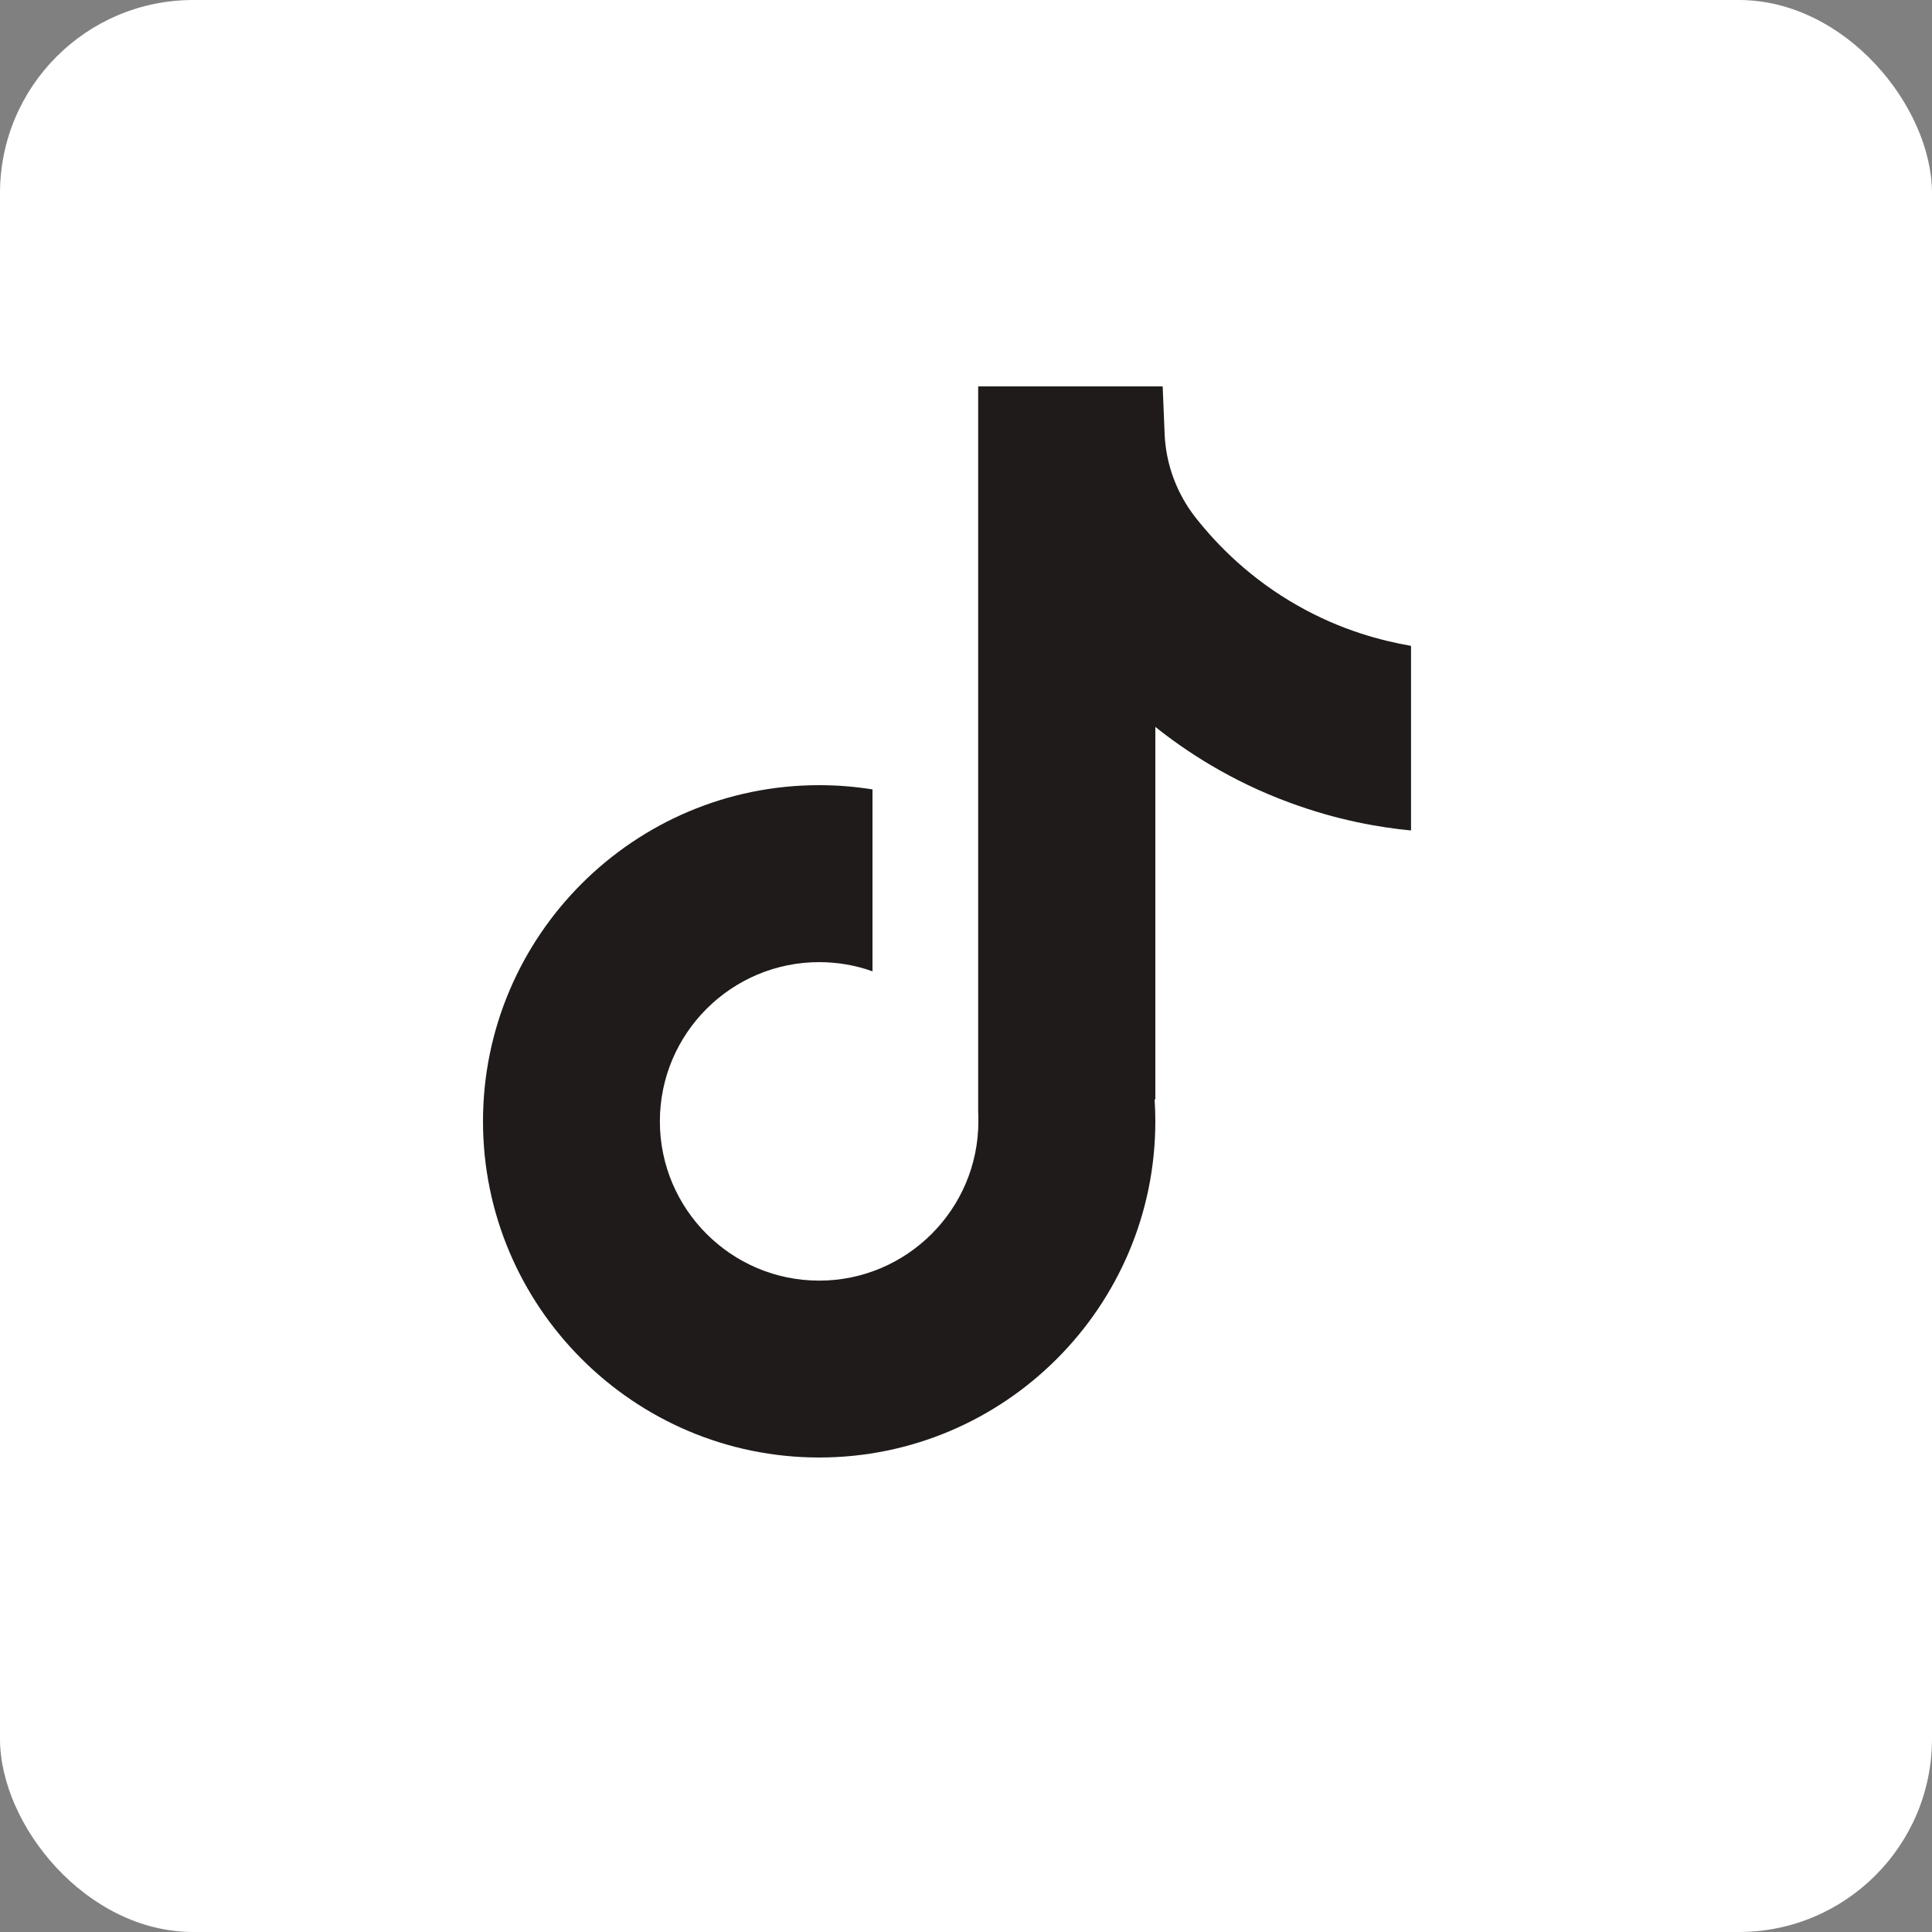 <svg width="20" height="20" viewBox="0 0 20 20" fill="none" xmlns="http://www.w3.org/2000/svg">
<rect x="0" y="0" width="20" height="20" fill="#808080" stroke="none"/>
<rect width="20" height="20" rx="2" fill="white"/>
<path d="M14.607 6.686V8.597C14.273 8.565 13.84 8.489 13.359 8.312C12.732 8.083 12.265 7.768 11.96 7.525V11.387L11.952 11.375C11.957 11.452 11.96 11.529 11.96 11.608C11.96 13.527 10.399 15.088 8.48 15.088C6.561 15.088 5 13.526 5 11.608C5 9.69 6.561 8.128 8.48 8.128C8.668 8.128 8.852 8.143 9.032 8.172V10.055C8.859 9.993 8.673 9.96 8.48 9.96C7.571 9.96 6.831 10.699 6.831 11.608C6.831 12.518 7.571 13.257 8.48 13.257C9.388 13.257 10.128 12.517 10.128 11.608C10.128 11.574 10.128 11.54 10.126 11.506V4H12.036C12.043 4.162 12.049 4.325 12.056 4.487C12.068 4.805 12.182 5.111 12.379 5.361C12.611 5.655 12.954 5.998 13.435 6.27C13.885 6.526 14.308 6.634 14.607 6.686Z" fill="#1F1B1B"/>
</svg>
